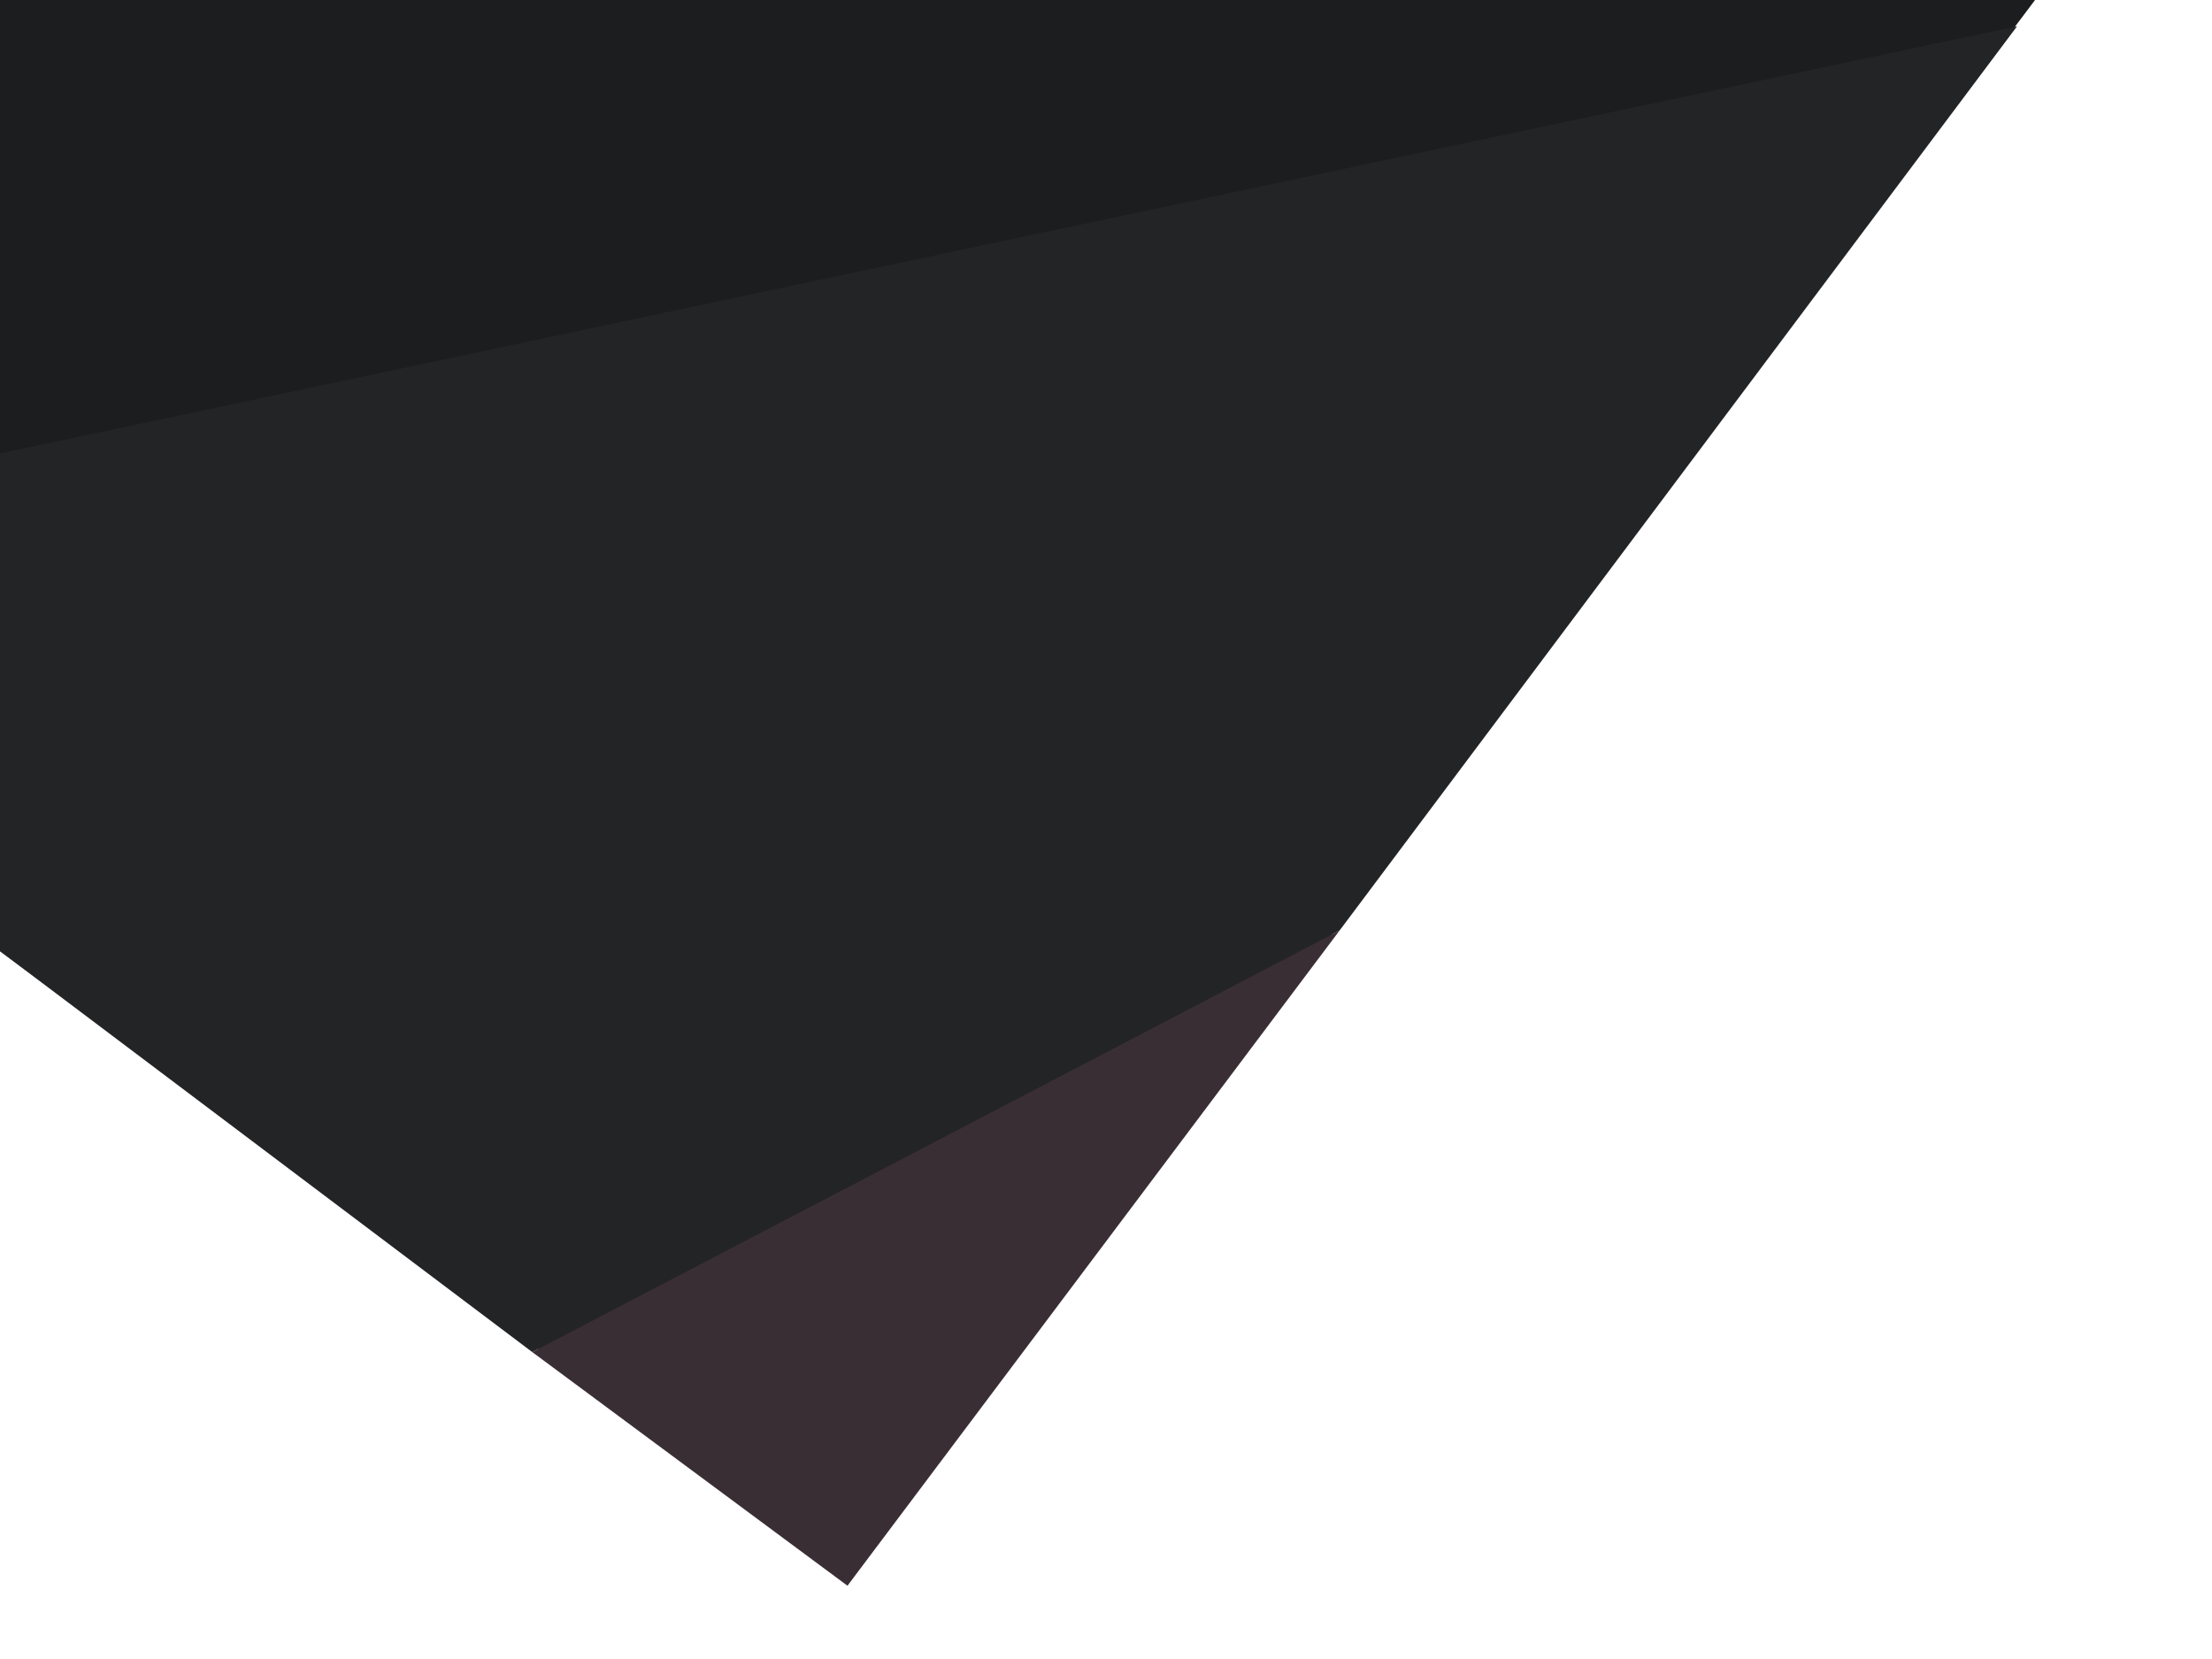 <?xml version="1.0" encoding="utf-8"?>
<!-- Generator: Adobe Illustrator 16.0.0, SVG Export Plug-In . SVG Version: 6.00 Build 0)  -->
<!DOCTYPE svg PUBLIC "-//W3C//DTD SVG 1.1//EN" "http://www.w3.org/Graphics/SVG/1.1/DTD/svg11.dtd">
<svg version="1.1" id="logo-background" xmlns="http://www.w3.org/2000/svg" xmlns:xlink="http://www.w3.org/1999/xlink" x="0px" y="0px"
	 width="400px" height="300px" viewBox="0 0 400 300" enable-background="new 0 0 400 300" xml:space="preserve">
<polygon fill="#1C1D1F" points="0,0 368,0 153.335,285.334 0,172.001 "/>
<polygon fill="#232426" points="0,82 0,172 96.25,244.5 242.25,168.25 364.75,4.75 "/>
<polygon fill="#3A2E35" points="96.25,244.5 153.25,286.75 242.25,168.25 "/>
</svg>
